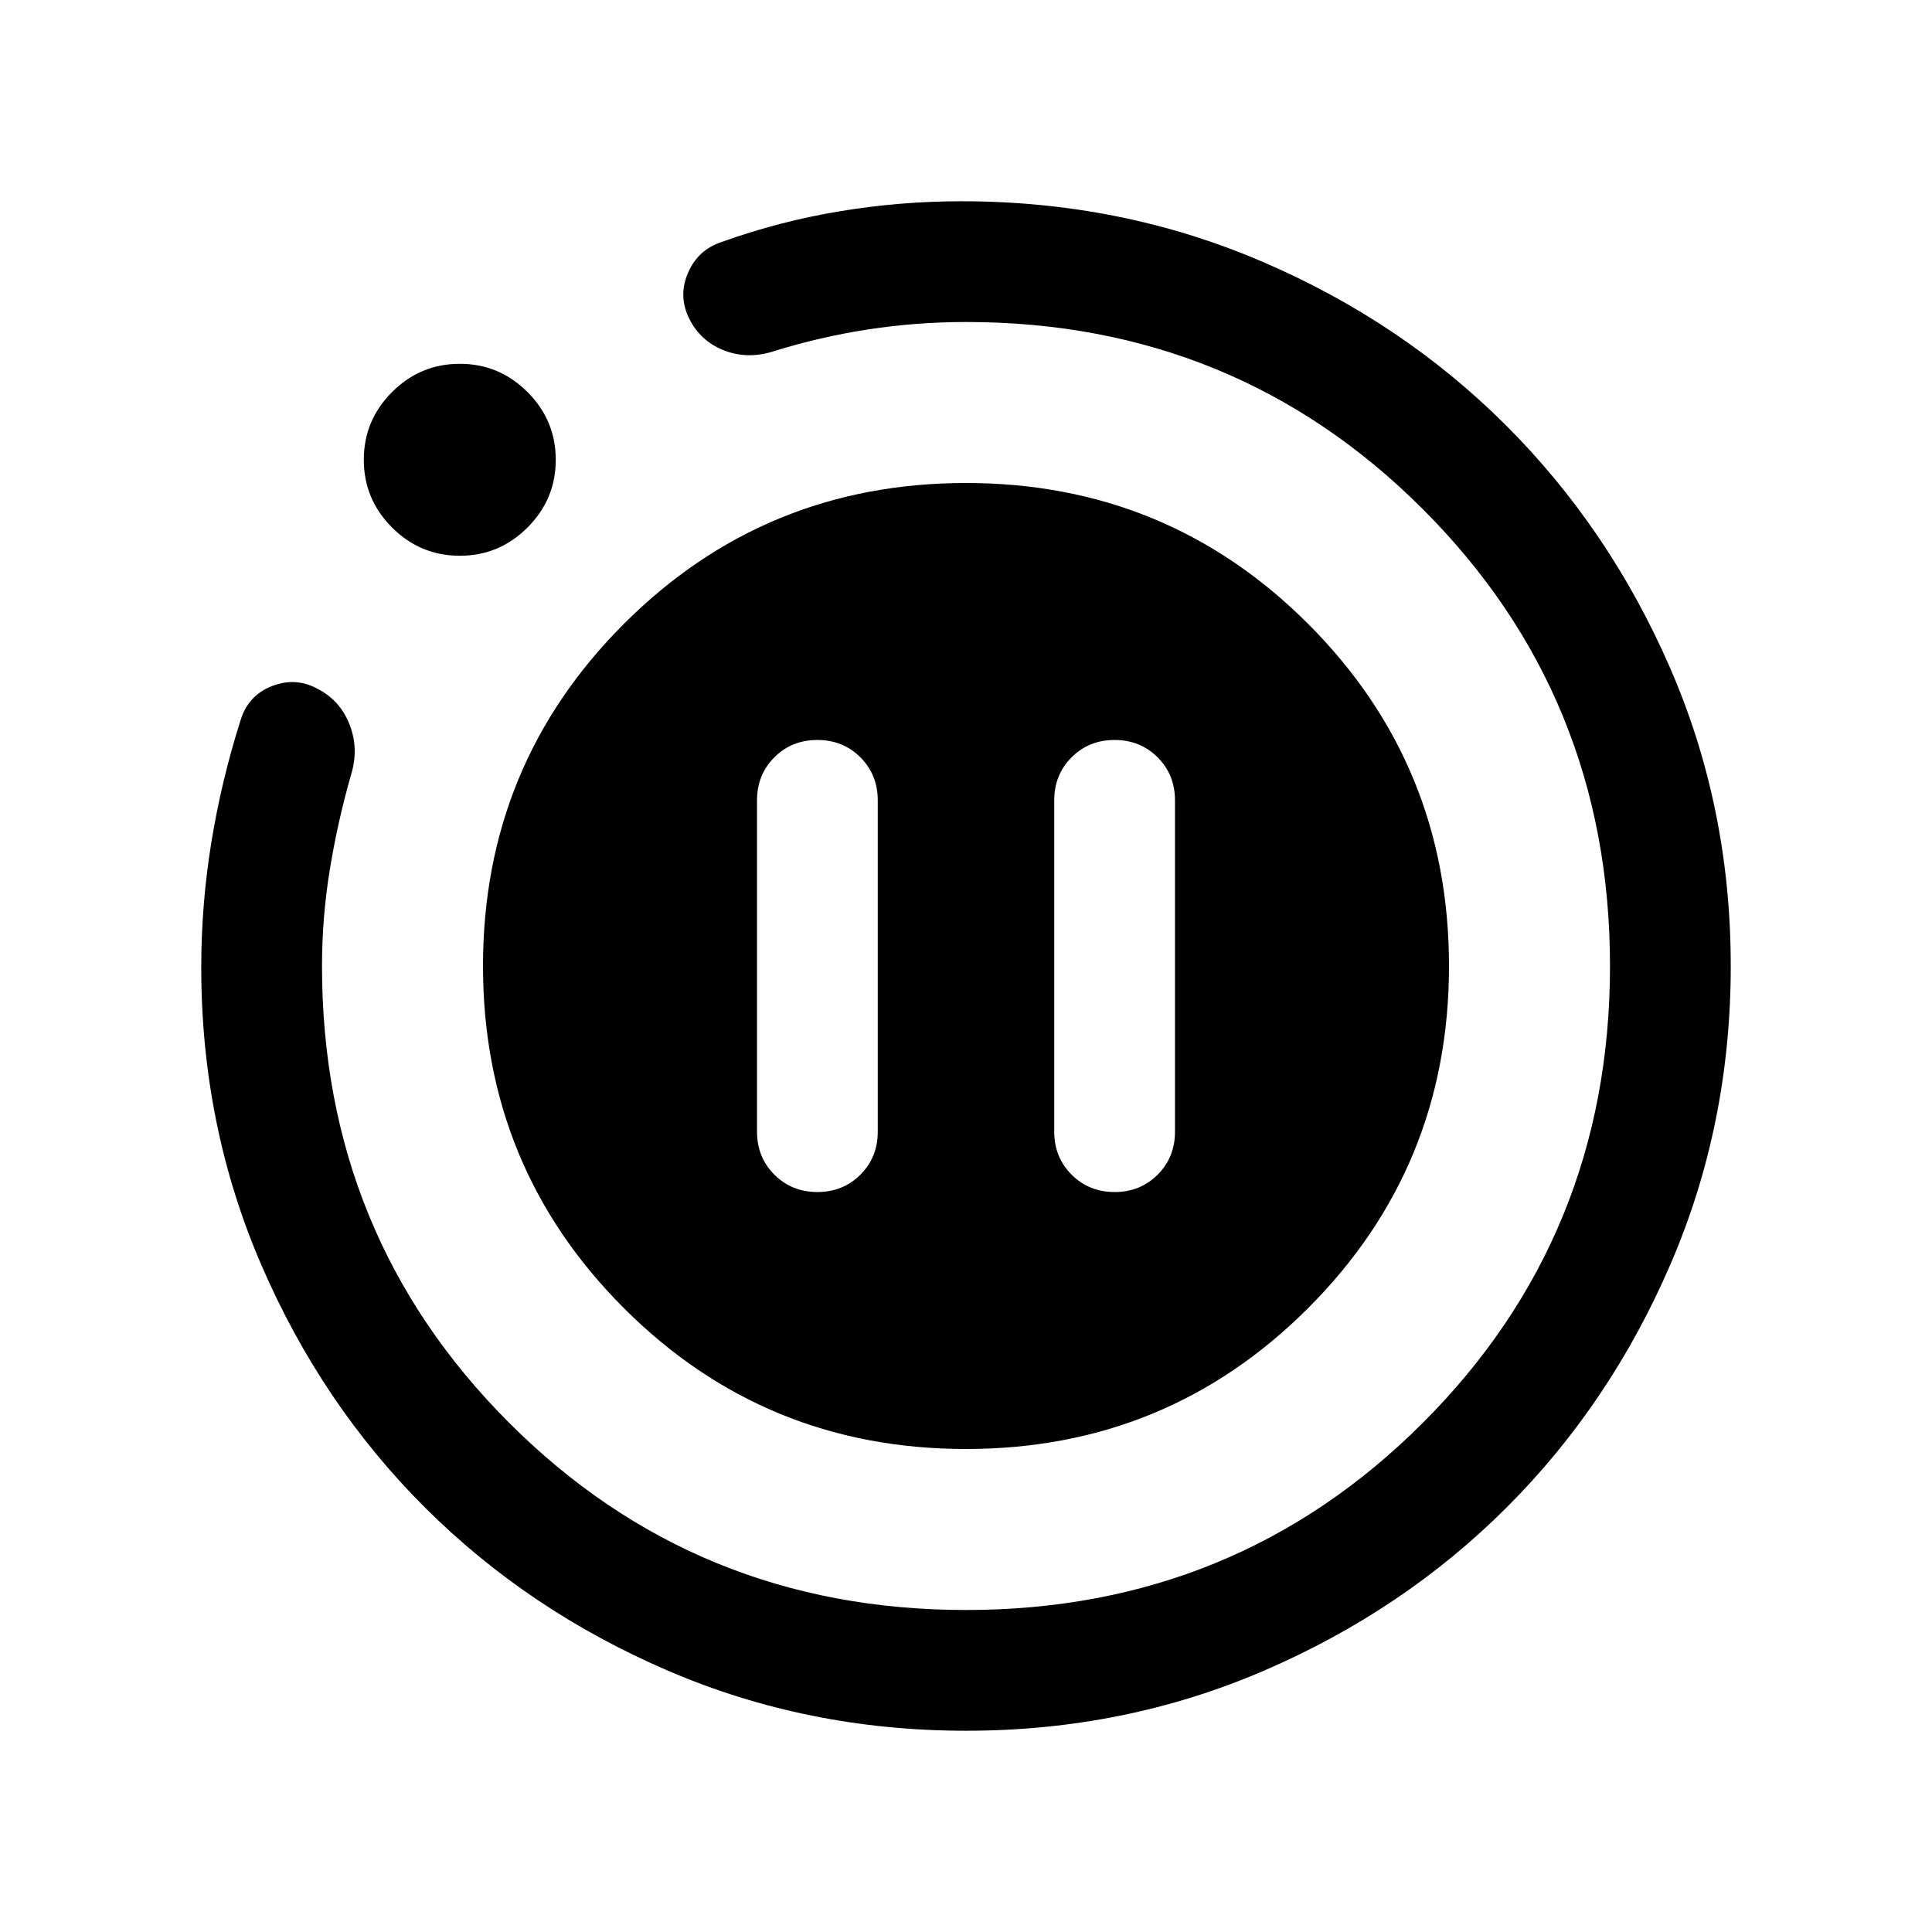 <svg xmlns="http://www.w3.org/2000/svg" height="24" viewBox="0 -960 960 960" width="24"><path d="M406.168-367.693q12.755 0 21.37-8.625 8.616-8.624 8.616-21.374v-164.616q0-12.75-8.629-21.374-8.629-8.625-21.384-8.625-12.756 0-21.371 8.625-8.615 8.624-8.615 21.374v164.616q0 12.75 8.629 21.374 8.628 8.625 21.384 8.625Zm147.691 0q12.756 0 21.371-8.625 8.615-8.624 8.615-21.374v-164.616q0-12.75-8.629-21.374-8.628-8.625-21.384-8.625-12.755 0-21.37 8.625-8.616 8.624-8.616 21.374v164.616q0 12.75 8.629 21.374 8.629 8.625 21.384 8.625Zm-73.792 267.692q-78.836 0-148.204-29.857-69.369-29.856-120.682-81.039-51.314-51.182-81.247-120.374-29.933-69.191-29.933-147.96 0-31.23 5-62.076 5-30.847 14.616-61.077 3.846-12.154 15.499-16.692 11.654-4.539 22.312 1.154 11.418 5.692 16.188 17.73 4.769 12.038.923 24.807-6.711 23.389-10.625 47.31Q160-504.154 160-480q0 134 93 227t227 93q134 0 227-93t93-227q0-134-93-227t-227-93q-24.589 0-48.666 3.692-24.077 3.693-47.642 11.077-12.769 3.846-24.307-.807-11.538-4.654-17-15.808-5.461-11.153-.5-22.615 4.962-11.461 16.731-15.307 28.461-10.231 58.538-15.231 30.077-5 60.615-5 79.208 0 148.873 29.77 69.665 29.769 121.357 81.268 51.692 51.5 81.846 120.81 30.154 69.311 30.154 148.115 0 78.805-29.92 148.173-29.92 69.369-81.21 120.682-51.291 51.314-120.629 81.247-69.337 29.933-148.173 29.933ZM228.462-683.846q-19.615 0-33.653-14.039-14.038-14.038-14.038-33.653t14.038-33.653q14.038-14.038 33.653-14.038t33.653 14.038q14.039 14.038 14.039 33.653t-14.039 33.653q-14.038 14.039-33.653 14.039ZM240-480q0-100 70-170t170-70q100 0 170 70t70 170q0 100-70 170t-170 70q-100 0-170-70t-70-170Z"/></svg>